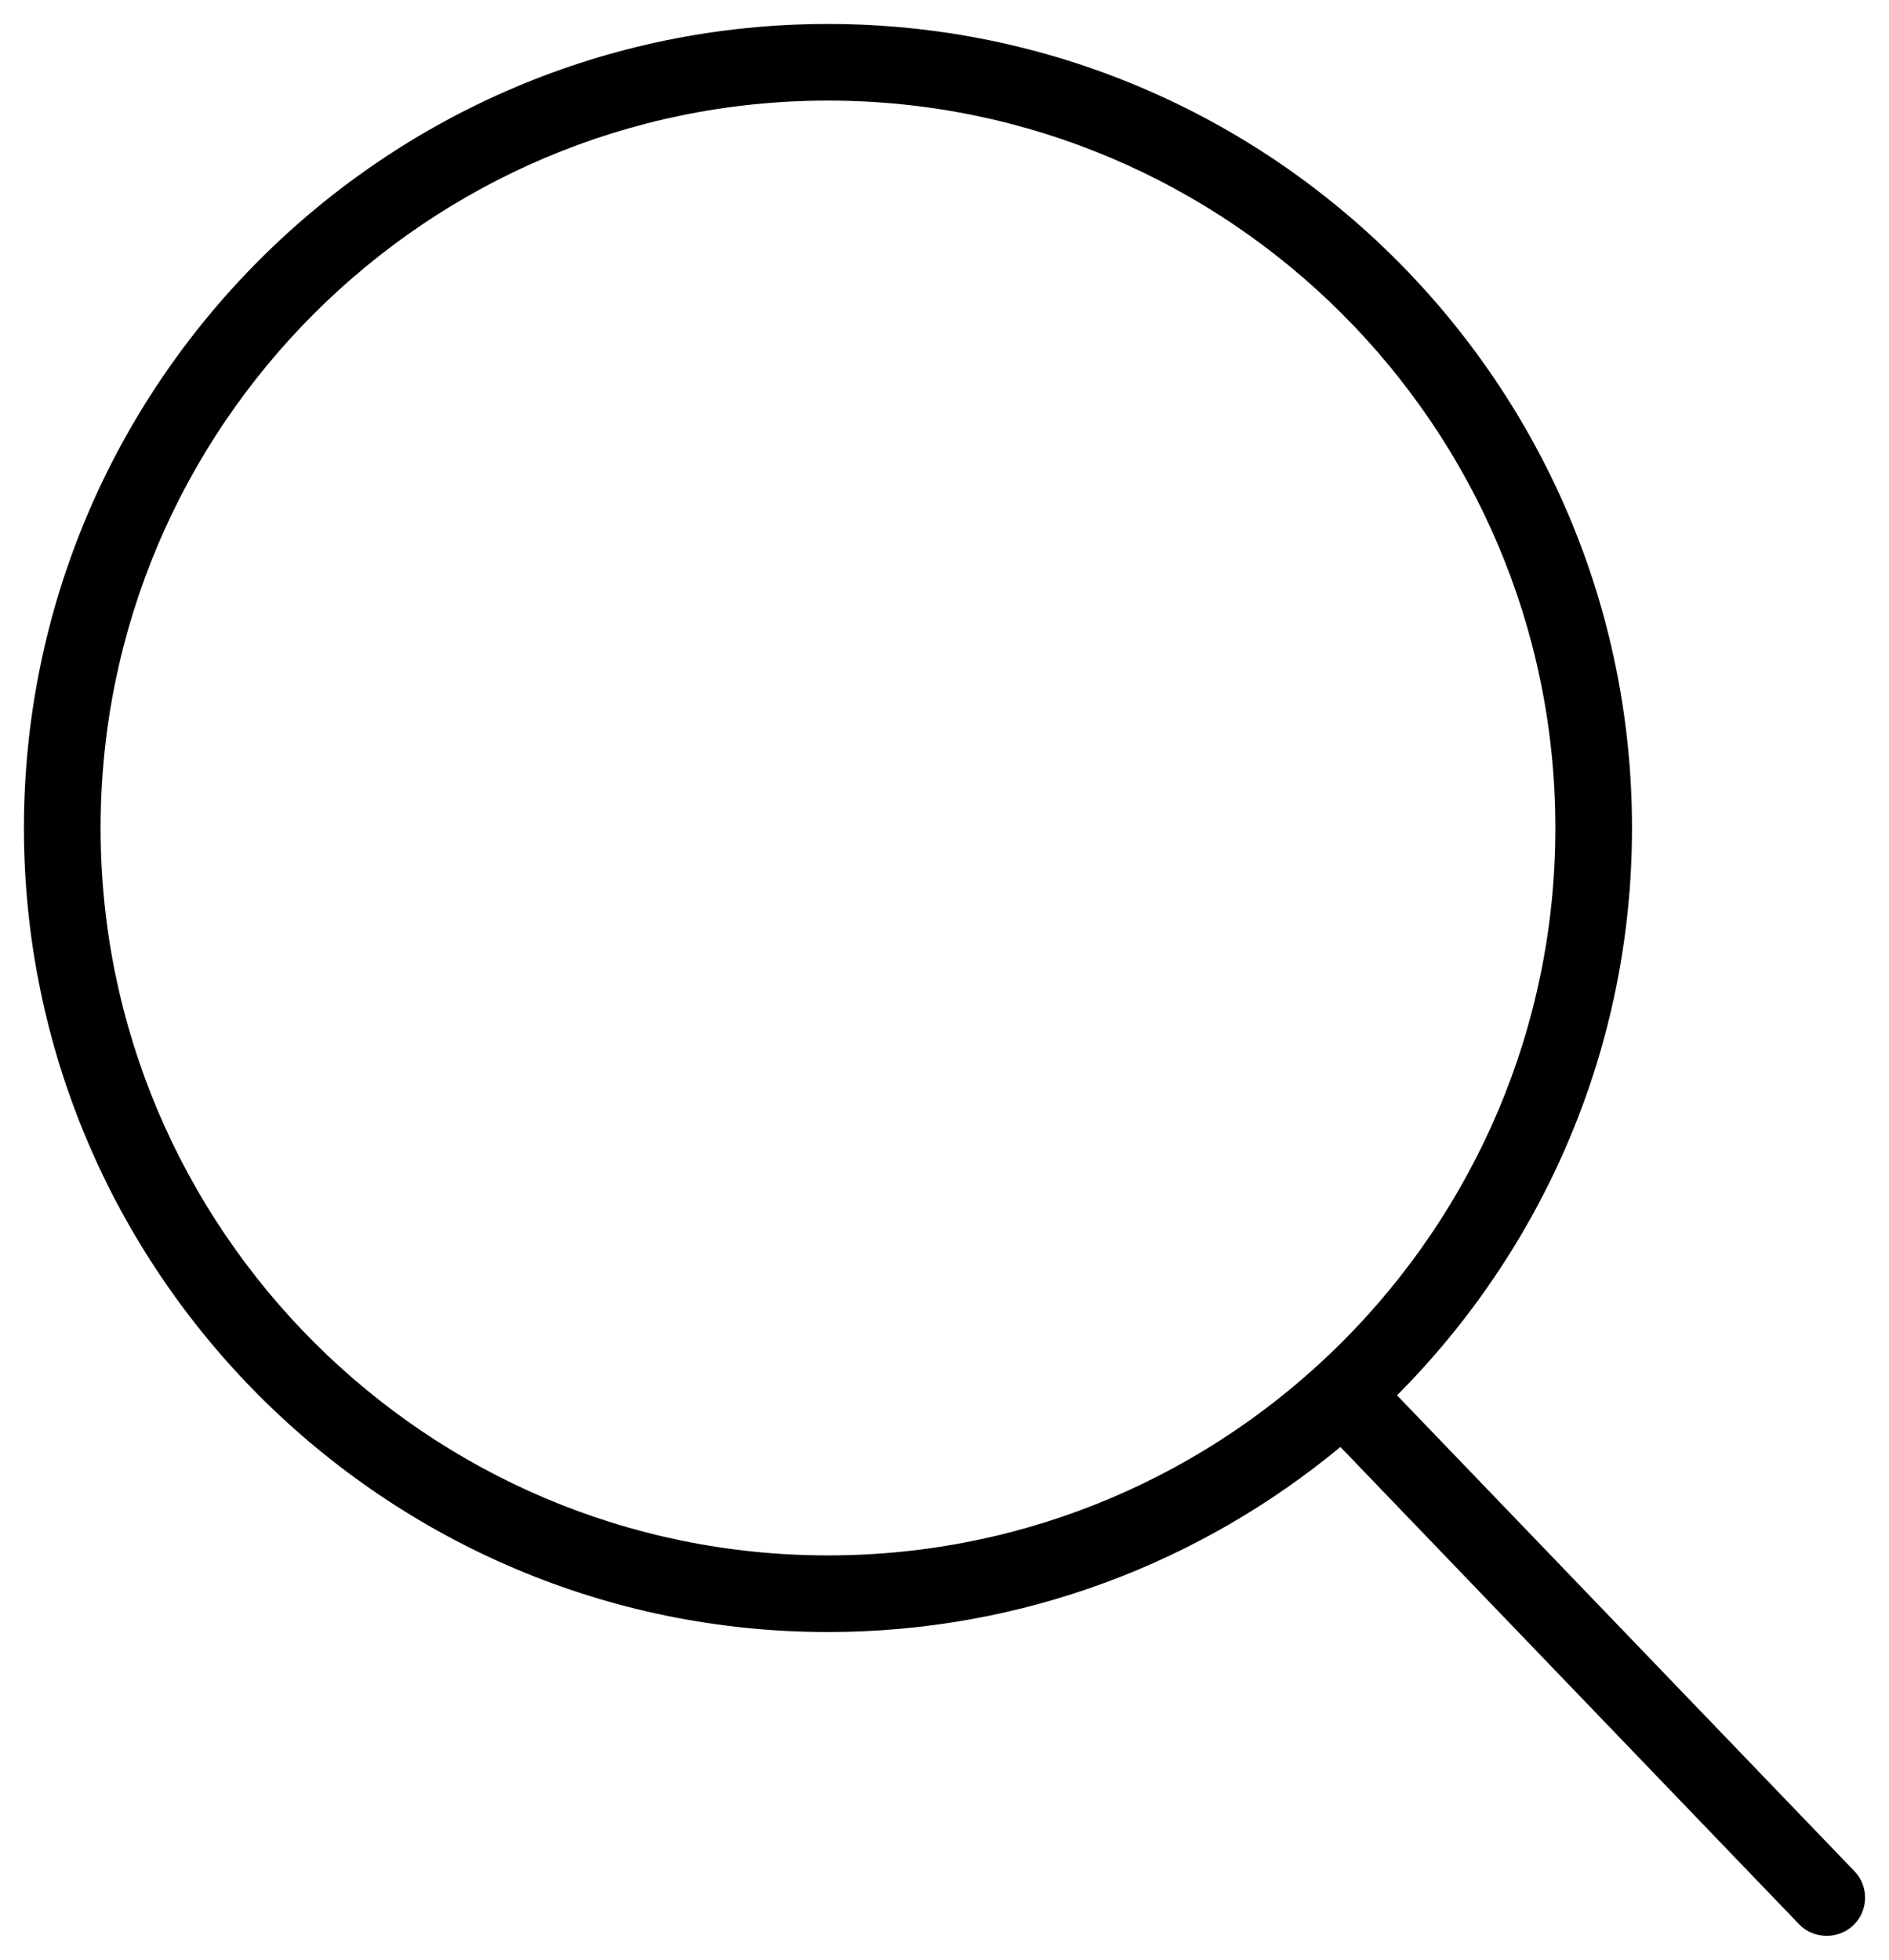 <?xml version="1.0" encoding="iso-8859-1"?>
<!-- Generator: Adobe Illustrator 20.1.0, SVG Export Plug-In . SVG Version: 6.00 Build 0)  -->
<svg version="1.1" id="&#x421;&#x43B;&#x43E;&#x439;_1"
	 xmlns="http://www.w3.org/2000/svg" xmlns:xlink="http://www.w3.org/1999/xlink" x="0px" y="0px" viewBox="0 0 39.471 40.95"
	 style="enable-background:new 0 0 39.471 40.95;" xml:space="preserve">
<path  d="M38.75,39.101l-9.559-9.945c3.031-3.043,4.91-7.233,4.91-11.854
	c0-9.266-7.539-16.801-16.801-16.801C8.035,0.5,0.5,8.035,0.5,17.301c0,9.262,7.535,16.801,16.801,16.801
	c4.066,0,7.797-1.457,10.707-3.867l9.586,9.975c0.156,0.164,0.367,0.24,0.578,0.24c0.199,0,0.398-0.072,0.555-0.221
	C39.043,39.925,39.055,39.417,38.75,39.101L38.75,39.101z M17.301,32.501c-8.383,0-15.199-6.82-15.199-15.2
	c0-8.383,6.816-15.199,15.199-15.199c8.379,0,15.199,6.816,15.199,15.199C32.5,25.681,25.68,32.501,17.301,32.501L17.301,32.501z
	 M17.301,32.501"/>
</svg>

